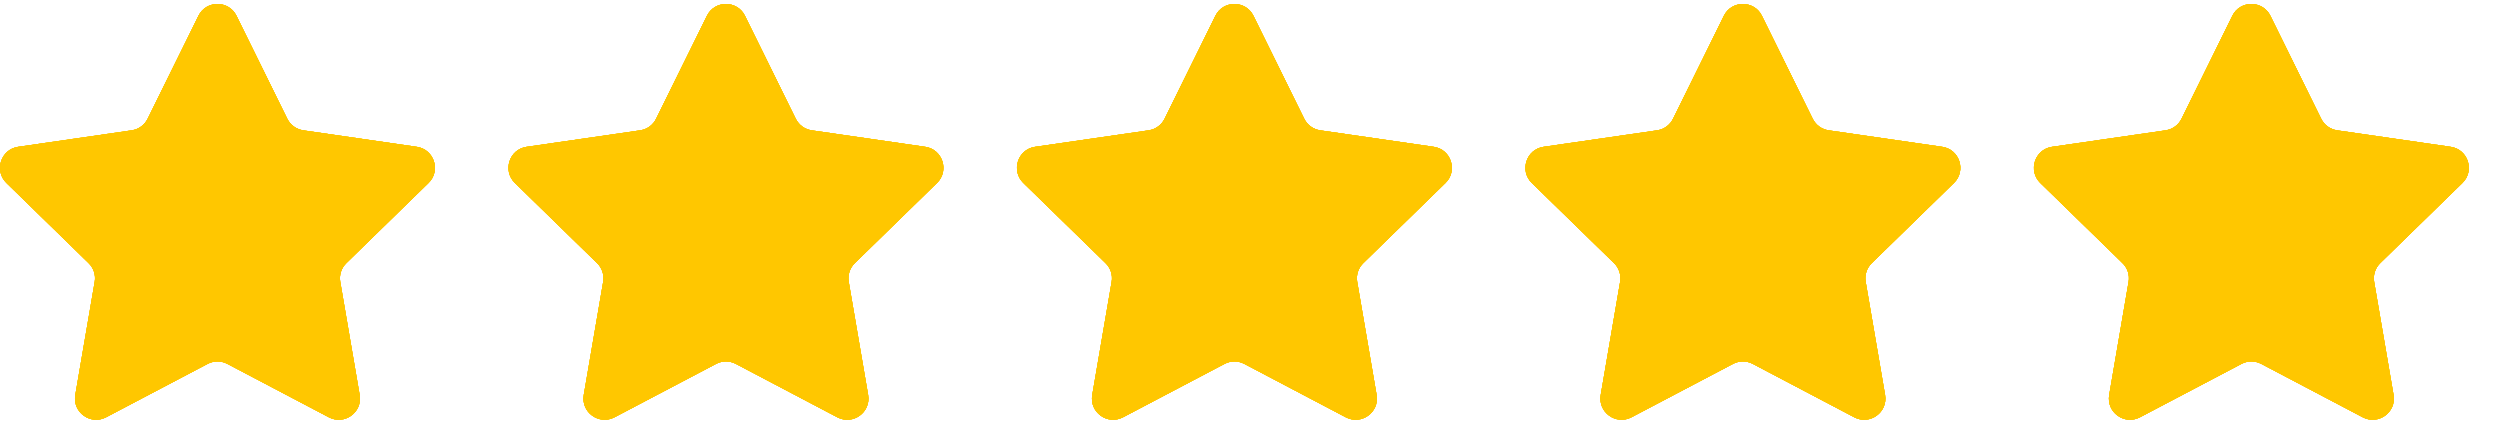 <svg width="59" height="10" viewBox="0 0 59 10" fill="none" xmlns="http://www.w3.org/2000/svg">
<path d="M4.684 0.373C4.867 0.002 5.397 0.002 5.581 0.373L6.779 2.802C6.852 2.95 6.993 3.052 7.156 3.076L9.836 3.465C10.246 3.525 10.41 4.029 10.113 4.318L8.174 6.209C8.056 6.323 8.002 6.489 8.03 6.651L8.488 9.321C8.558 9.729 8.129 10.04 7.762 9.848L5.365 8.587C5.219 8.511 5.045 8.511 4.9 8.587L2.502 9.848C2.136 10.04 1.707 9.729 1.777 9.321L2.235 6.651C2.263 6.489 2.209 6.323 2.091 6.209L0.152 4.318C-0.145 4.029 0.019 3.525 0.429 3.465L3.109 3.076C3.272 3.052 3.413 2.95 3.485 2.802L4.684 0.373ZM16.684 0.373C16.867 0.002 17.397 0.002 17.581 0.373L18.779 2.802C18.852 2.95 18.993 3.052 19.156 3.076L21.836 3.465C22.246 3.525 22.41 4.029 22.113 4.318L20.174 6.209C20.056 6.323 20.002 6.489 20.03 6.651L20.488 9.321C20.558 9.729 20.129 10.04 19.762 9.848L17.365 8.587C17.219 8.511 17.045 8.511 16.9 8.587L14.502 9.848C14.136 10.04 13.707 9.729 13.777 9.321L14.235 6.651C14.263 6.489 14.209 6.323 14.091 6.209L12.152 4.318C11.855 4.029 12.018 3.525 12.429 3.465L15.109 3.076C15.272 3.052 15.413 2.95 15.485 2.802L16.684 0.373ZM28.684 0.373C28.867 0.002 29.397 0.002 29.581 0.373L30.779 2.802C30.852 2.95 30.993 3.052 31.156 3.076L33.836 3.465C34.246 3.525 34.41 4.029 34.113 4.318L32.174 6.209C32.056 6.323 32.002 6.489 32.03 6.651L32.488 9.321C32.558 9.729 32.129 10.04 31.762 9.848L29.365 8.587C29.219 8.511 29.045 8.511 28.9 8.587L26.502 9.848C26.136 10.04 25.707 9.729 25.777 9.321L26.235 6.651C26.263 6.489 26.209 6.323 26.091 6.209L24.151 4.318C23.855 4.029 24.018 3.525 24.429 3.465L27.109 3.076C27.272 3.052 27.413 2.95 27.485 2.802L28.684 0.373ZM40.684 0.373C40.867 0.002 41.397 0.002 41.581 0.373L42.779 2.802C42.852 2.95 42.993 3.052 43.156 3.076L45.836 3.465C46.246 3.525 46.41 4.029 46.113 4.318L44.174 6.209C44.056 6.323 44.002 6.489 44.03 6.651L44.488 9.321C44.558 9.729 44.129 10.04 43.762 9.848L41.365 8.587C41.219 8.511 41.045 8.511 40.9 8.587L38.502 9.848C38.136 10.04 37.707 9.729 37.777 9.321L38.235 6.651C38.263 6.489 38.209 6.323 38.091 6.209L36.151 4.318C35.855 4.029 36.019 3.525 36.429 3.465L39.109 3.076C39.272 3.052 39.413 2.95 39.485 2.802L40.684 0.373ZM52.684 0.373C52.867 0.002 53.397 0.002 53.581 0.373L54.779 2.802C54.852 2.95 54.993 3.052 55.156 3.076L57.836 3.465C58.246 3.525 58.41 4.029 58.113 4.318L56.174 6.209C56.056 6.323 56.002 6.489 56.03 6.651L56.488 9.321C56.558 9.729 56.129 10.04 55.762 9.848L53.365 8.587C53.219 8.511 53.045 8.511 52.9 8.587L50.502 9.848C50.136 10.04 49.707 9.729 49.777 9.321L50.235 6.651C50.263 6.489 50.209 6.323 50.091 6.209L48.151 4.318C47.855 4.029 48.019 3.525 48.429 3.465L51.109 3.076C51.272 3.052 51.413 2.95 51.485 2.802L52.684 0.373Z" fill="#FFC700"/>
<path d="M4.684 0.373C4.867 0.002 5.397 0.002 5.581 0.373L6.779 2.802C6.852 2.95 6.993 3.052 7.156 3.076L9.836 3.465C10.246 3.525 10.41 4.029 10.113 4.318L8.174 6.209C8.056 6.323 8.002 6.489 8.03 6.651L8.488 9.321C8.558 9.729 8.129 10.04 7.762 9.848L5.365 8.587C5.219 8.511 5.045 8.511 4.9 8.587L2.502 9.848C2.136 10.04 1.707 9.729 1.777 9.321L2.235 6.651C2.263 6.489 2.209 6.323 2.091 6.209L0.152 4.318C-0.145 4.029 0.019 3.525 0.429 3.465L3.109 3.076C3.272 3.052 3.413 2.95 3.485 2.802L4.684 0.373ZM16.684 0.373C16.867 0.002 17.397 0.002 17.581 0.373L18.779 2.802C18.852 2.95 18.993 3.052 19.156 3.076L21.836 3.465C22.246 3.525 22.41 4.029 22.113 4.318L20.174 6.209C20.056 6.323 20.002 6.489 20.03 6.651L20.488 9.321C20.558 9.729 20.129 10.04 19.762 9.848L17.365 8.587C17.219 8.511 17.045 8.511 16.9 8.587L14.502 9.848C14.136 10.04 13.707 9.729 13.777 9.321L14.235 6.651C14.263 6.489 14.209 6.323 14.091 6.209L12.152 4.318C11.855 4.029 12.018 3.525 12.429 3.465L15.109 3.076C15.272 3.052 15.413 2.95 15.485 2.802L16.684 0.373ZM28.684 0.373C28.867 0.002 29.397 0.002 29.581 0.373L30.779 2.802C30.852 2.95 30.993 3.052 31.156 3.076L33.836 3.465C34.246 3.525 34.41 4.029 34.113 4.318L32.174 6.209C32.056 6.323 32.002 6.489 32.03 6.651L32.488 9.321C32.558 9.729 32.129 10.04 31.762 9.848L29.365 8.587C29.219 8.511 29.045 8.511 28.9 8.587L26.502 9.848C26.136 10.04 25.707 9.729 25.777 9.321L26.235 6.651C26.263 6.489 26.209 6.323 26.091 6.209L24.151 4.318C23.855 4.029 24.018 3.525 24.429 3.465L27.109 3.076C27.272 3.052 27.413 2.95 27.485 2.802L28.684 0.373ZM40.684 0.373C40.867 0.002 41.397 0.002 41.581 0.373L42.779 2.802C42.852 2.95 42.993 3.052 43.156 3.076L45.836 3.465C46.246 3.525 46.41 4.029 46.113 4.318L44.174 6.209C44.056 6.323 44.002 6.489 44.03 6.651L44.488 9.321C44.558 9.729 44.129 10.04 43.762 9.848L41.365 8.587C41.219 8.511 41.045 8.511 40.9 8.587L38.502 9.848C38.136 10.04 37.707 9.729 37.777 9.321L38.235 6.651C38.263 6.489 38.209 6.323 38.091 6.209L36.151 4.318C35.855 4.029 36.019 3.525 36.429 3.465L39.109 3.076C39.272 3.052 39.413 2.95 39.485 2.802L40.684 0.373ZM52.684 0.373C52.867 0.002 53.397 0.002 53.581 0.373L54.779 2.802C54.852 2.95 54.993 3.052 55.156 3.076L57.836 3.465C58.246 3.525 58.41 4.029 58.113 4.318L56.174 6.209C56.056 6.323 56.002 6.489 56.03 6.651L56.488 9.321C56.558 9.729 56.129 10.04 55.762 9.848L53.365 8.587C53.219 8.511 53.045 8.511 52.9 8.587L50.502 9.848C50.136 10.04 49.707 9.729 49.777 9.321L50.235 6.651C50.263 6.489 50.209 6.323 50.091 6.209L48.151 4.318C47.855 4.029 48.019 3.525 48.429 3.465L51.109 3.076C51.272 3.052 51.413 2.95 51.485 2.802L52.684 0.373Z" fill="#FFC700"/>
<path d="M4.684 0.373C4.867 0.002 5.397 0.002 5.581 0.373L6.779 2.802C6.852 2.95 6.993 3.052 7.156 3.076L9.836 3.465C10.246 3.525 10.41 4.029 10.113 4.318L8.174 6.209C8.056 6.323 8.002 6.489 8.03 6.651L8.488 9.321C8.558 9.729 8.129 10.04 7.762 9.848L5.365 8.587C5.219 8.511 5.045 8.511 4.9 8.587L2.502 9.848C2.136 10.04 1.707 9.729 1.777 9.321L2.235 6.651C2.263 6.489 2.209 6.323 2.091 6.209L0.152 4.318C-0.145 4.029 0.019 3.525 0.429 3.465L3.109 3.076C3.272 3.052 3.413 2.95 3.485 2.802L4.684 0.373ZM16.684 0.373C16.867 0.002 17.397 0.002 17.581 0.373L18.779 2.802C18.852 2.95 18.993 3.052 19.156 3.076L21.836 3.465C22.246 3.525 22.41 4.029 22.113 4.318L20.174 6.209C20.056 6.323 20.002 6.489 20.03 6.651L20.488 9.321C20.558 9.729 20.129 10.04 19.762 9.848L17.365 8.587C17.219 8.511 17.045 8.511 16.9 8.587L14.502 9.848C14.136 10.04 13.707 9.729 13.777 9.321L14.235 6.651C14.263 6.489 14.209 6.323 14.091 6.209L12.152 4.318C11.855 4.029 12.018 3.525 12.429 3.465L15.109 3.076C15.272 3.052 15.413 2.95 15.485 2.802L16.684 0.373ZM28.684 0.373C28.867 0.002 29.397 0.002 29.581 0.373L30.779 2.802C30.852 2.95 30.993 3.052 31.156 3.076L33.836 3.465C34.246 3.525 34.41 4.029 34.113 4.318L32.174 6.209C32.056 6.323 32.002 6.489 32.03 6.651L32.488 9.321C32.558 9.729 32.129 10.04 31.762 9.848L29.365 8.587C29.219 8.511 29.045 8.511 28.9 8.587L26.502 9.848C26.136 10.04 25.707 9.729 25.777 9.321L26.235 6.651C26.263 6.489 26.209 6.323 26.091 6.209L24.151 4.318C23.855 4.029 24.018 3.525 24.429 3.465L27.109 3.076C27.272 3.052 27.413 2.95 27.485 2.802L28.684 0.373ZM40.684 0.373C40.867 0.002 41.397 0.002 41.581 0.373L42.779 2.802C42.852 2.95 42.993 3.052 43.156 3.076L45.836 3.465C46.246 3.525 46.41 4.029 46.113 4.318L44.174 6.209C44.056 6.323 44.002 6.489 44.03 6.651L44.488 9.321C44.558 9.729 44.129 10.04 43.762 9.848L41.365 8.587C41.219 8.511 41.045 8.511 40.9 8.587L38.502 9.848C38.136 10.04 37.707 9.729 37.777 9.321L38.235 6.651C38.263 6.489 38.209 6.323 38.091 6.209L36.151 4.318C35.855 4.029 36.019 3.525 36.429 3.465L39.109 3.076C39.272 3.052 39.413 2.95 39.485 2.802L40.684 0.373ZM52.684 0.373C52.867 0.002 53.397 0.002 53.581 0.373L54.779 2.802C54.852 2.95 54.993 3.052 55.156 3.076L57.836 3.465C58.246 3.525 58.41 4.029 58.113 4.318L56.174 6.209C56.056 6.323 56.002 6.489 56.03 6.651L56.488 9.321C56.558 9.729 56.129 10.04 55.762 9.848L53.365 8.587C53.219 8.511 53.045 8.511 52.9 8.587L50.502 9.848C50.136 10.04 49.707 9.729 49.777 9.321L50.235 6.651C50.263 6.489 50.209 6.323 50.091 6.209L48.151 4.318C47.855 4.029 48.019 3.525 48.429 3.465L51.109 3.076C51.272 3.052 51.413 2.95 51.485 2.802L52.684 0.373Z" fill="#FFC700"/>
<path d="M4.684 0.373C4.867 0.002 5.397 0.002 5.581 0.373L6.779 2.802C6.852 2.95 6.993 3.052 7.156 3.076L9.836 3.465C10.246 3.525 10.41 4.029 10.113 4.318L8.174 6.209C8.056 6.323 8.002 6.489 8.03 6.651L8.488 9.321C8.558 9.729 8.129 10.04 7.762 9.848L5.365 8.587C5.219 8.511 5.045 8.511 4.9 8.587L2.502 9.848C2.136 10.04 1.707 9.729 1.777 9.321L2.235 6.651C2.263 6.489 2.209 6.323 2.091 6.209L0.152 4.318C-0.145 4.029 0.019 3.525 0.429 3.465L3.109 3.076C3.272 3.052 3.413 2.95 3.485 2.802L4.684 0.373ZM16.684 0.373C16.867 0.002 17.397 0.002 17.581 0.373L18.779 2.802C18.852 2.95 18.993 3.052 19.156 3.076L21.836 3.465C22.246 3.525 22.41 4.029 22.113 4.318L20.174 6.209C20.056 6.323 20.002 6.489 20.03 6.651L20.488 9.321C20.558 9.729 20.129 10.04 19.762 9.848L17.365 8.587C17.219 8.511 17.045 8.511 16.9 8.587L14.502 9.848C14.136 10.04 13.707 9.729 13.777 9.321L14.235 6.651C14.263 6.489 14.209 6.323 14.091 6.209L12.152 4.318C11.855 4.029 12.018 3.525 12.429 3.465L15.109 3.076C15.272 3.052 15.413 2.95 15.485 2.802L16.684 0.373ZM28.684 0.373C28.867 0.002 29.397 0.002 29.581 0.373L30.779 2.802C30.852 2.95 30.993 3.052 31.156 3.076L33.836 3.465C34.246 3.525 34.41 4.029 34.113 4.318L32.174 6.209C32.056 6.323 32.002 6.489 32.03 6.651L32.488 9.321C32.558 9.729 32.129 10.04 31.762 9.848L29.365 8.587C29.219 8.511 29.045 8.511 28.9 8.587L26.502 9.848C26.136 10.04 25.707 9.729 25.777 9.321L26.235 6.651C26.263 6.489 26.209 6.323 26.091 6.209L24.151 4.318C23.855 4.029 24.018 3.525 24.429 3.465L27.109 3.076C27.272 3.052 27.413 2.95 27.485 2.802L28.684 0.373ZM40.684 0.373C40.867 0.002 41.397 0.002 41.581 0.373L42.779 2.802C42.852 2.95 42.993 3.052 43.156 3.076L45.836 3.465C46.246 3.525 46.41 4.029 46.113 4.318L44.174 6.209C44.056 6.323 44.002 6.489 44.03 6.651L44.488 9.321C44.558 9.729 44.129 10.04 43.762 9.848L41.365 8.587C41.219 8.511 41.045 8.511 40.9 8.587L38.502 9.848C38.136 10.04 37.707 9.729 37.777 9.321L38.235 6.651C38.263 6.489 38.209 6.323 38.091 6.209L36.151 4.318C35.855 4.029 36.019 3.525 36.429 3.465L39.109 3.076C39.272 3.052 39.413 2.95 39.485 2.802L40.684 0.373ZM52.684 0.373C52.867 0.002 53.397 0.002 53.581 0.373L54.779 2.802C54.852 2.95 54.993 3.052 55.156 3.076L57.836 3.465C58.246 3.525 58.41 4.029 58.113 4.318L56.174 6.209C56.056 6.323 56.002 6.489 56.03 6.651L56.488 9.321C56.558 9.729 56.129 10.04 55.762 9.848L53.365 8.587C53.219 8.511 53.045 8.511 52.9 8.587L50.502 9.848C50.136 10.04 49.707 9.729 49.777 9.321L50.235 6.651C50.263 6.489 50.209 6.323 50.091 6.209L48.151 4.318C47.855 4.029 48.019 3.525 48.429 3.465L51.109 3.076C51.272 3.052 51.413 2.95 51.485 2.802L52.684 0.373Z" fill="#FFC700"/>
<path d="M4.684 0.373C4.867 0.002 5.397 0.002 5.581 0.373L6.779 2.802C6.852 2.95 6.993 3.052 7.156 3.076L9.836 3.465C10.246 3.525 10.41 4.029 10.113 4.318L8.174 6.209C8.056 6.323 8.002 6.489 8.03 6.651L8.488 9.321C8.558 9.729 8.129 10.04 7.762 9.848L5.365 8.587C5.219 8.511 5.045 8.511 4.9 8.587L2.502 9.848C2.136 10.04 1.707 9.729 1.777 9.321L2.235 6.651C2.263 6.489 2.209 6.323 2.091 6.209L0.152 4.318C-0.145 4.029 0.019 3.525 0.429 3.465L3.109 3.076C3.272 3.052 3.413 2.95 3.485 2.802L4.684 0.373ZM16.684 0.373C16.867 0.002 17.397 0.002 17.581 0.373L18.779 2.802C18.852 2.95 18.993 3.052 19.156 3.076L21.836 3.465C22.246 3.525 22.41 4.029 22.113 4.318L20.174 6.209C20.056 6.323 20.002 6.489 20.03 6.651L20.488 9.321C20.558 9.729 20.129 10.04 19.762 9.848L17.365 8.587C17.219 8.511 17.045 8.511 16.9 8.587L14.502 9.848C14.136 10.04 13.707 9.729 13.777 9.321L14.235 6.651C14.263 6.489 14.209 6.323 14.091 6.209L12.152 4.318C11.855 4.029 12.018 3.525 12.429 3.465L15.109 3.076C15.272 3.052 15.413 2.95 15.485 2.802L16.684 0.373ZM28.684 0.373C28.867 0.002 29.397 0.002 29.581 0.373L30.779 2.802C30.852 2.95 30.993 3.052 31.156 3.076L33.836 3.465C34.246 3.525 34.41 4.029 34.113 4.318L32.174 6.209C32.056 6.323 32.002 6.489 32.03 6.651L32.488 9.321C32.558 9.729 32.129 10.04 31.762 9.848L29.365 8.587C29.219 8.511 29.045 8.511 28.9 8.587L26.502 9.848C26.136 10.04 25.707 9.729 25.777 9.321L26.235 6.651C26.263 6.489 26.209 6.323 26.091 6.209L24.151 4.318C23.855 4.029 24.018 3.525 24.429 3.465L27.109 3.076C27.272 3.052 27.413 2.95 27.485 2.802L28.684 0.373ZM40.684 0.373C40.867 0.002 41.397 0.002 41.581 0.373L42.779 2.802C42.852 2.95 42.993 3.052 43.156 3.076L45.836 3.465C46.246 3.525 46.41 4.029 46.113 4.318L44.174 6.209C44.056 6.323 44.002 6.489 44.03 6.651L44.488 9.321C44.558 9.729 44.129 10.04 43.762 9.848L41.365 8.587C41.219 8.511 41.045 8.511 40.9 8.587L38.502 9.848C38.136 10.04 37.707 9.729 37.777 9.321L38.235 6.651C38.263 6.489 38.209 6.323 38.091 6.209L36.151 4.318C35.855 4.029 36.019 3.525 36.429 3.465L39.109 3.076C39.272 3.052 39.413 2.95 39.485 2.802L40.684 0.373ZM52.684 0.373C52.867 0.002 53.397 0.002 53.581 0.373L54.779 2.802C54.852 2.95 54.993 3.052 55.156 3.076L57.836 3.465C58.246 3.525 58.41 4.029 58.113 4.318L56.174 6.209C56.056 6.323 56.002 6.489 56.03 6.651L56.488 9.321C56.558 9.729 56.129 10.04 55.762 9.848L53.365 8.587C53.219 8.511 53.045 8.511 52.9 8.587L50.502 9.848C50.136 10.04 49.707 9.729 49.777 9.321L50.235 6.651C50.263 6.489 50.209 6.323 50.091 6.209L48.151 4.318C47.855 4.029 48.019 3.525 48.429 3.465L51.109 3.076C51.272 3.052 51.413 2.95 51.485 2.802L52.684 0.373Z" fill="#FFC700"/>
</svg>
